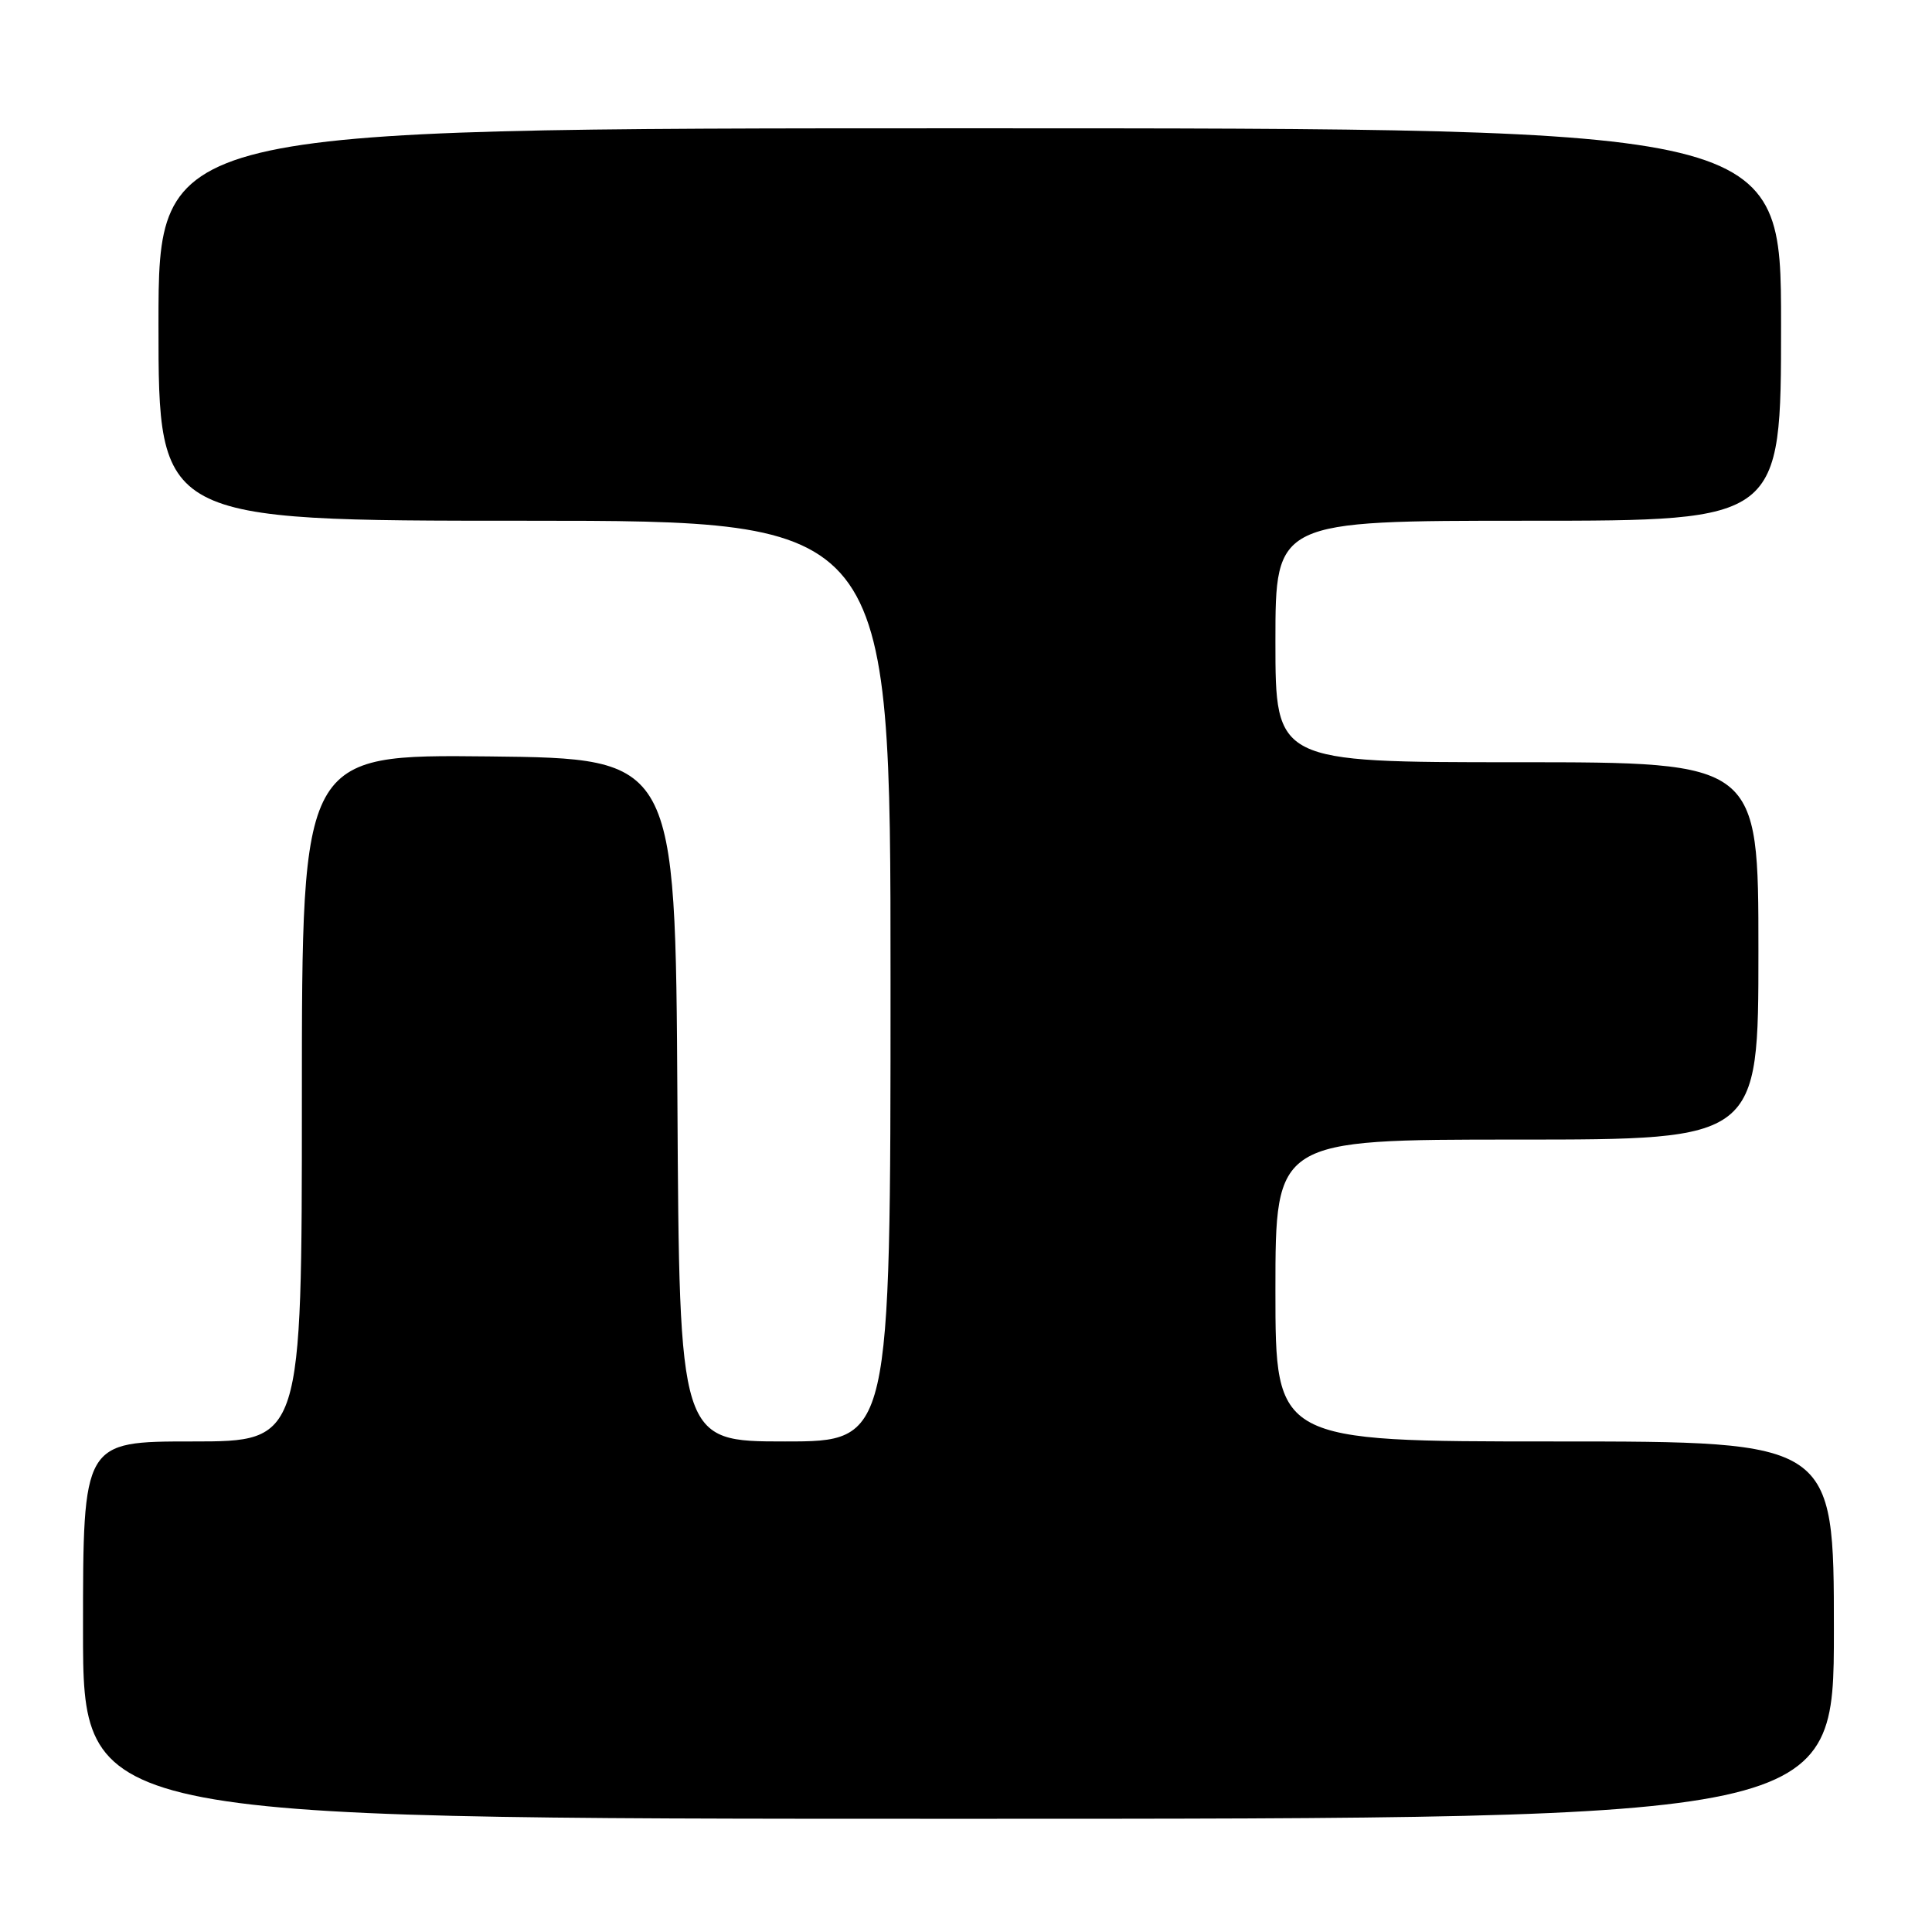 <?xml version="1.0" encoding="UTF-8" standalone="no"?>
<!DOCTYPE svg PUBLIC "-//W3C//DTD SVG 1.1//EN" "http://www.w3.org/Graphics/SVG/1.1/DTD/svg11.dtd" >
<svg xmlns="http://www.w3.org/2000/svg" xmlns:xlink="http://www.w3.org/1999/xlink" version="1.1" viewBox="0 0 256 256">
 <g >
 <path fill="currentColor"
d=" M 243.00 216.00 C 243.00 191.00 243.00 191.00 206.00 191.00 C 169.00 191.00 169.00 191.00 169.00 171.00 C 169.00 151.00 169.00 151.00 201.00 151.00 C 233.00 151.00 233.00 151.00 233.00 126.00 C 233.00 101.00 233.00 101.00 201.00 101.00 C 169.00 101.00 169.00 101.00 169.00 85.00 C 169.00 69.00 169.00 69.00 202.50 69.00 C 236.00 69.00 236.00 69.00 236.00 43.00 C 236.00 17.00 236.00 17.00 128.50 17.00 C 21.00 17.00 21.00 17.00 21.00 43.00 C 21.00 69.00 21.00 69.00 69.50 69.00 C 118.00 69.00 118.00 69.00 118.00 130.00 C 118.00 191.00 118.00 191.00 104.01 191.00 C 90.02 191.00 90.02 191.00 89.76 145.75 C 89.50 100.50 89.50 100.50 64.75 100.23 C 40.00 99.97 40.00 99.97 40.00 145.48 C 40.00 191.00 40.00 191.00 25.50 191.00 C 11.00 191.00 11.00 191.00 11.00 216.00 C 11.00 241.00 11.00 241.00 127.00 241.00 C 243.00 241.00 243.00 241.00 243.00 216.00 Z "/>
</g>
</svg>